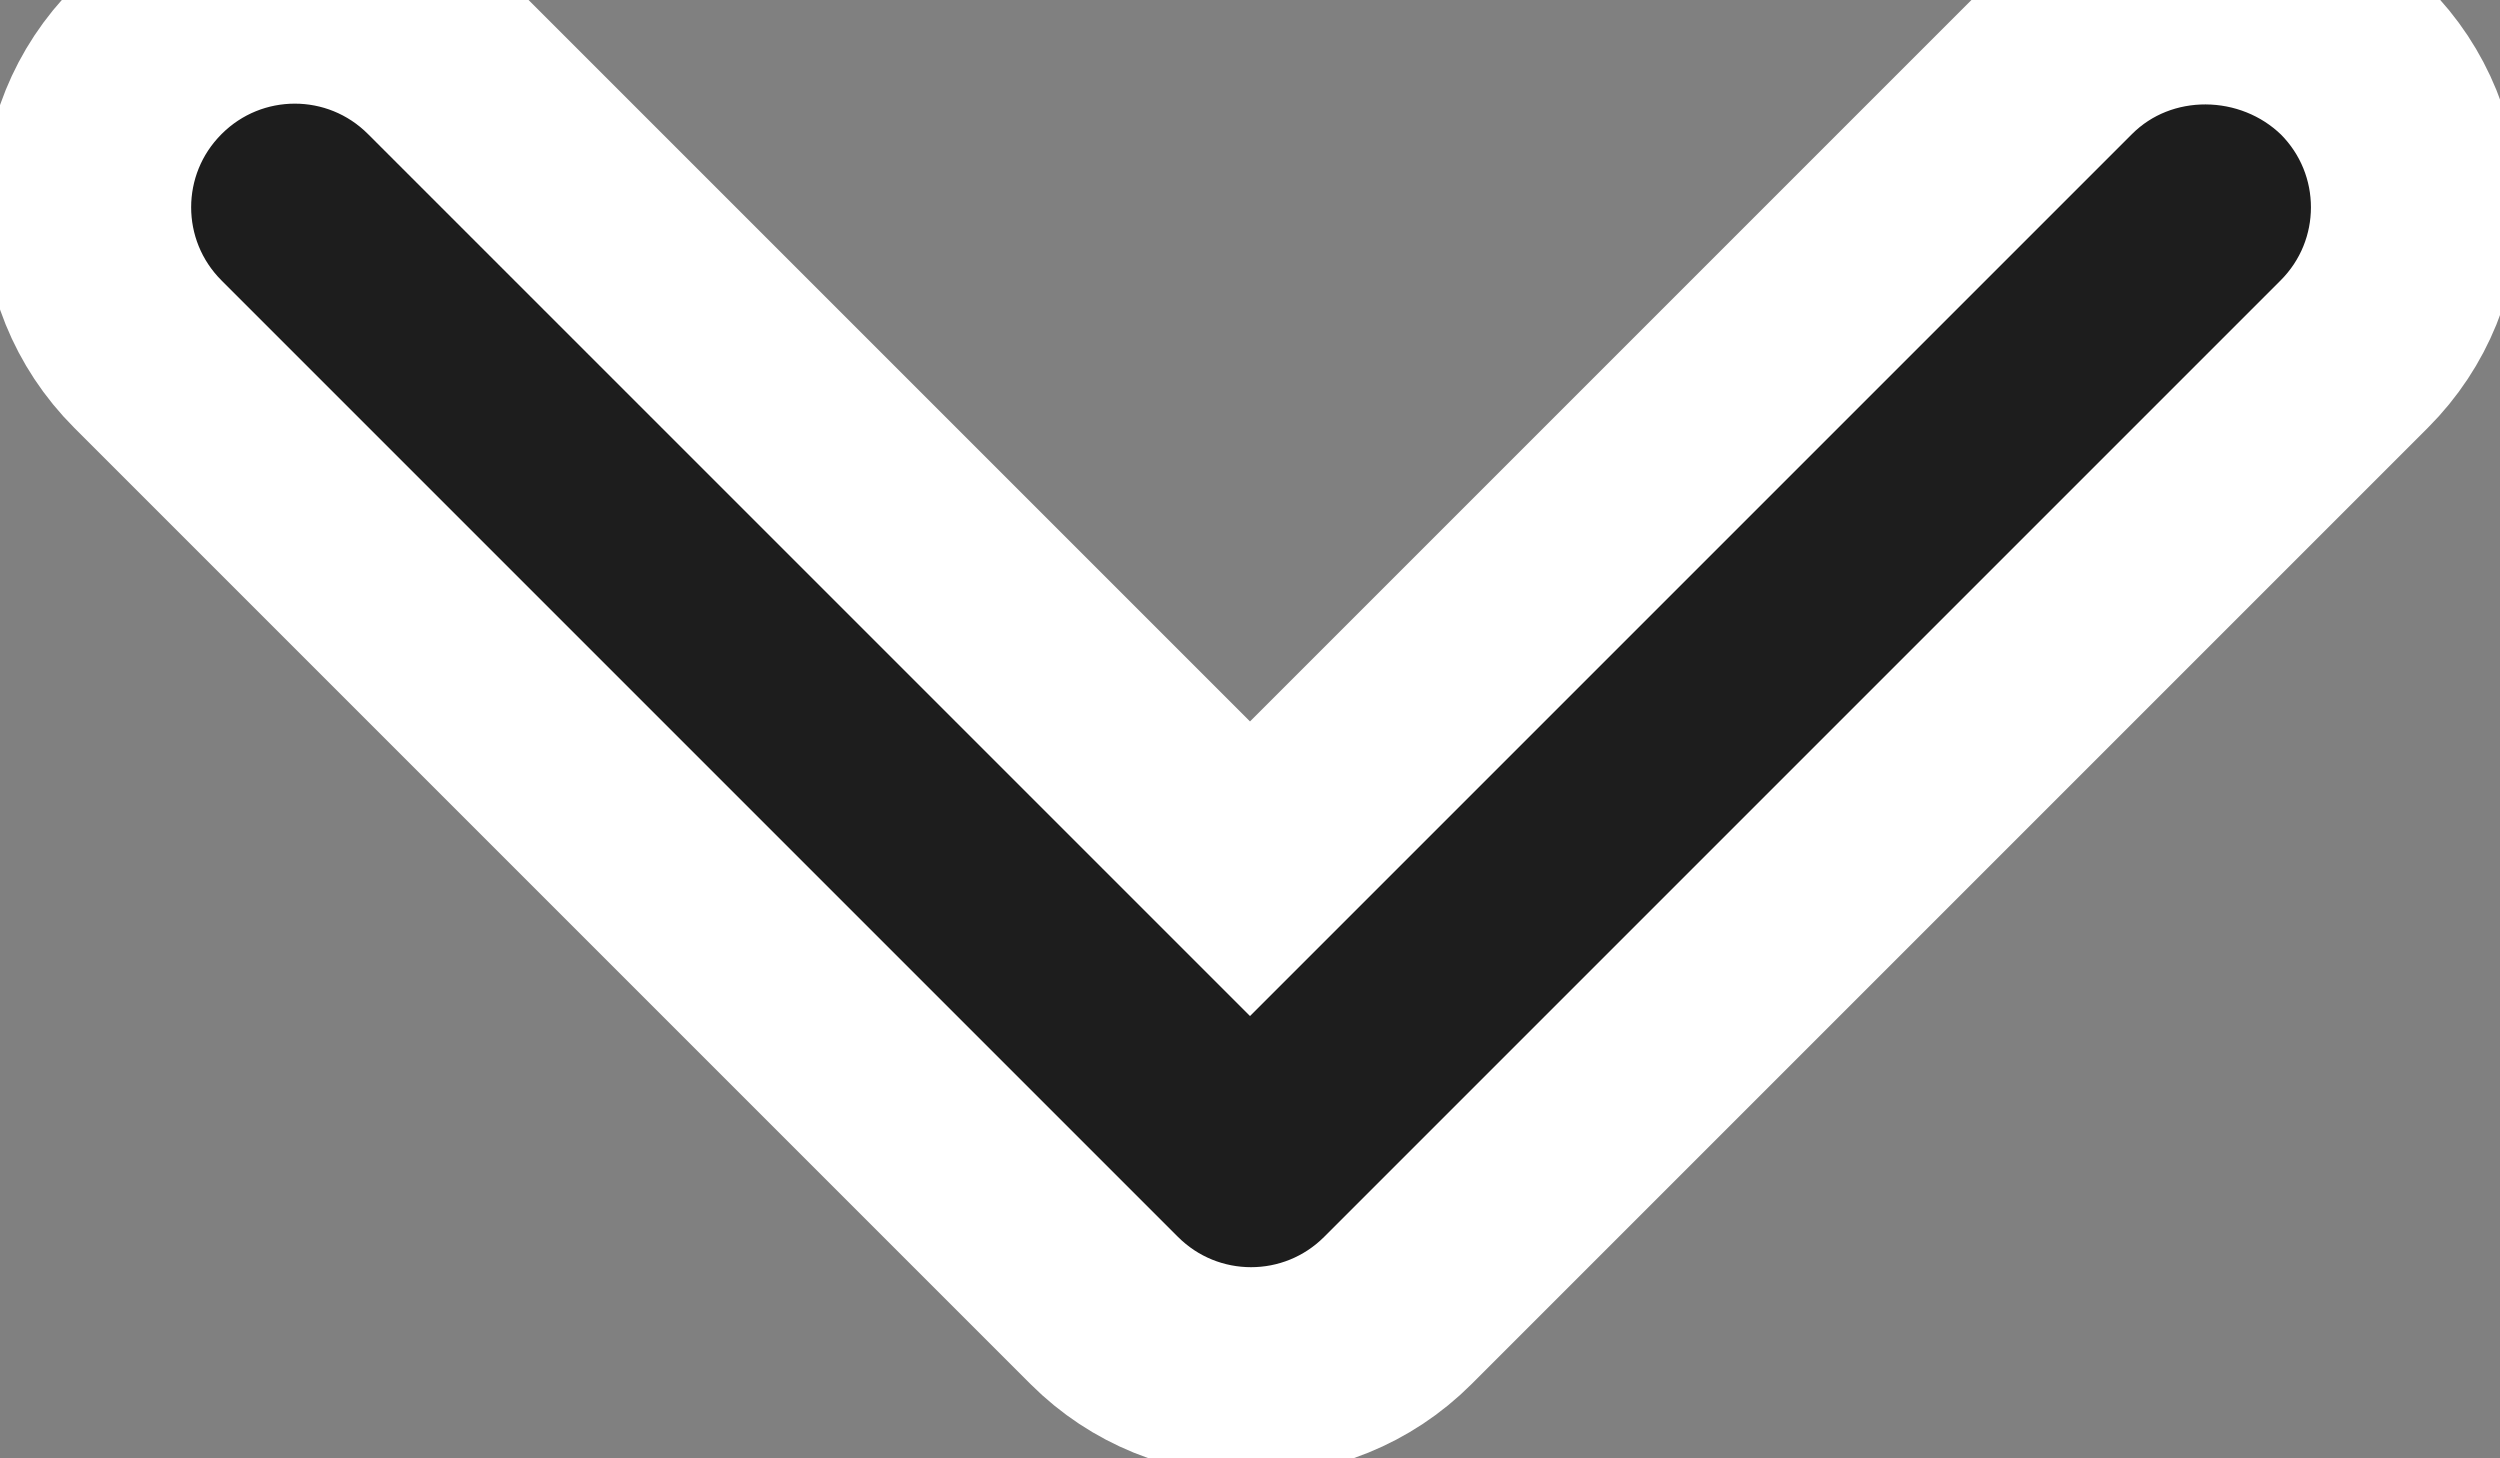 <?xml version="1.0" encoding="UTF-8"?>
<svg  width="12px" height="7px" viewBox="0 0 12 7" version="1.1" xmlns="http://www.w3.org/2000/svg" xmlns:xlink="http://www.w3.org/1999/xlink" >
    <rect x="0" y="0" width="12" height="7" fill="#808080" stroke="none"/>
    <g  id="Icons" stroke="#fff" stroke-width="1" fill="none" fill-rule="evenodd">
        <g  id="Rounded" transform="translate(-214, -3485)">
            <g id="Navigation" transform="translate(100, 3378)">
                <g  id="-Round-/-Navigation-/-expand_more" transform="translate(108, 98)">
                    <g>
                        <polygon  id="Path" opacity="0.87" points="24 24 0 24 0 0 24 0"></polygon>
                        <path  d="M15.88,9.29 L12,13.17 L8.12,9.29 C7.73,8.9 7.1,8.9 6.71,9.29 C6.32,9.68 6.32,10.31 6.71,10.7 L11.3,15.29 C11.69,15.68 12.32,15.68 12.71,15.29 L17.3,10.7 C17.69,10.31 17.69,9.68 17.3,9.29 C16.91,8.91 16.27,8.9 15.88,9.29 Z" id="🔹-Icon-Color" fill="#1D1D1D"></path>
                    </g>
                </g>
            </g>
        </g>
    </g>
</svg>